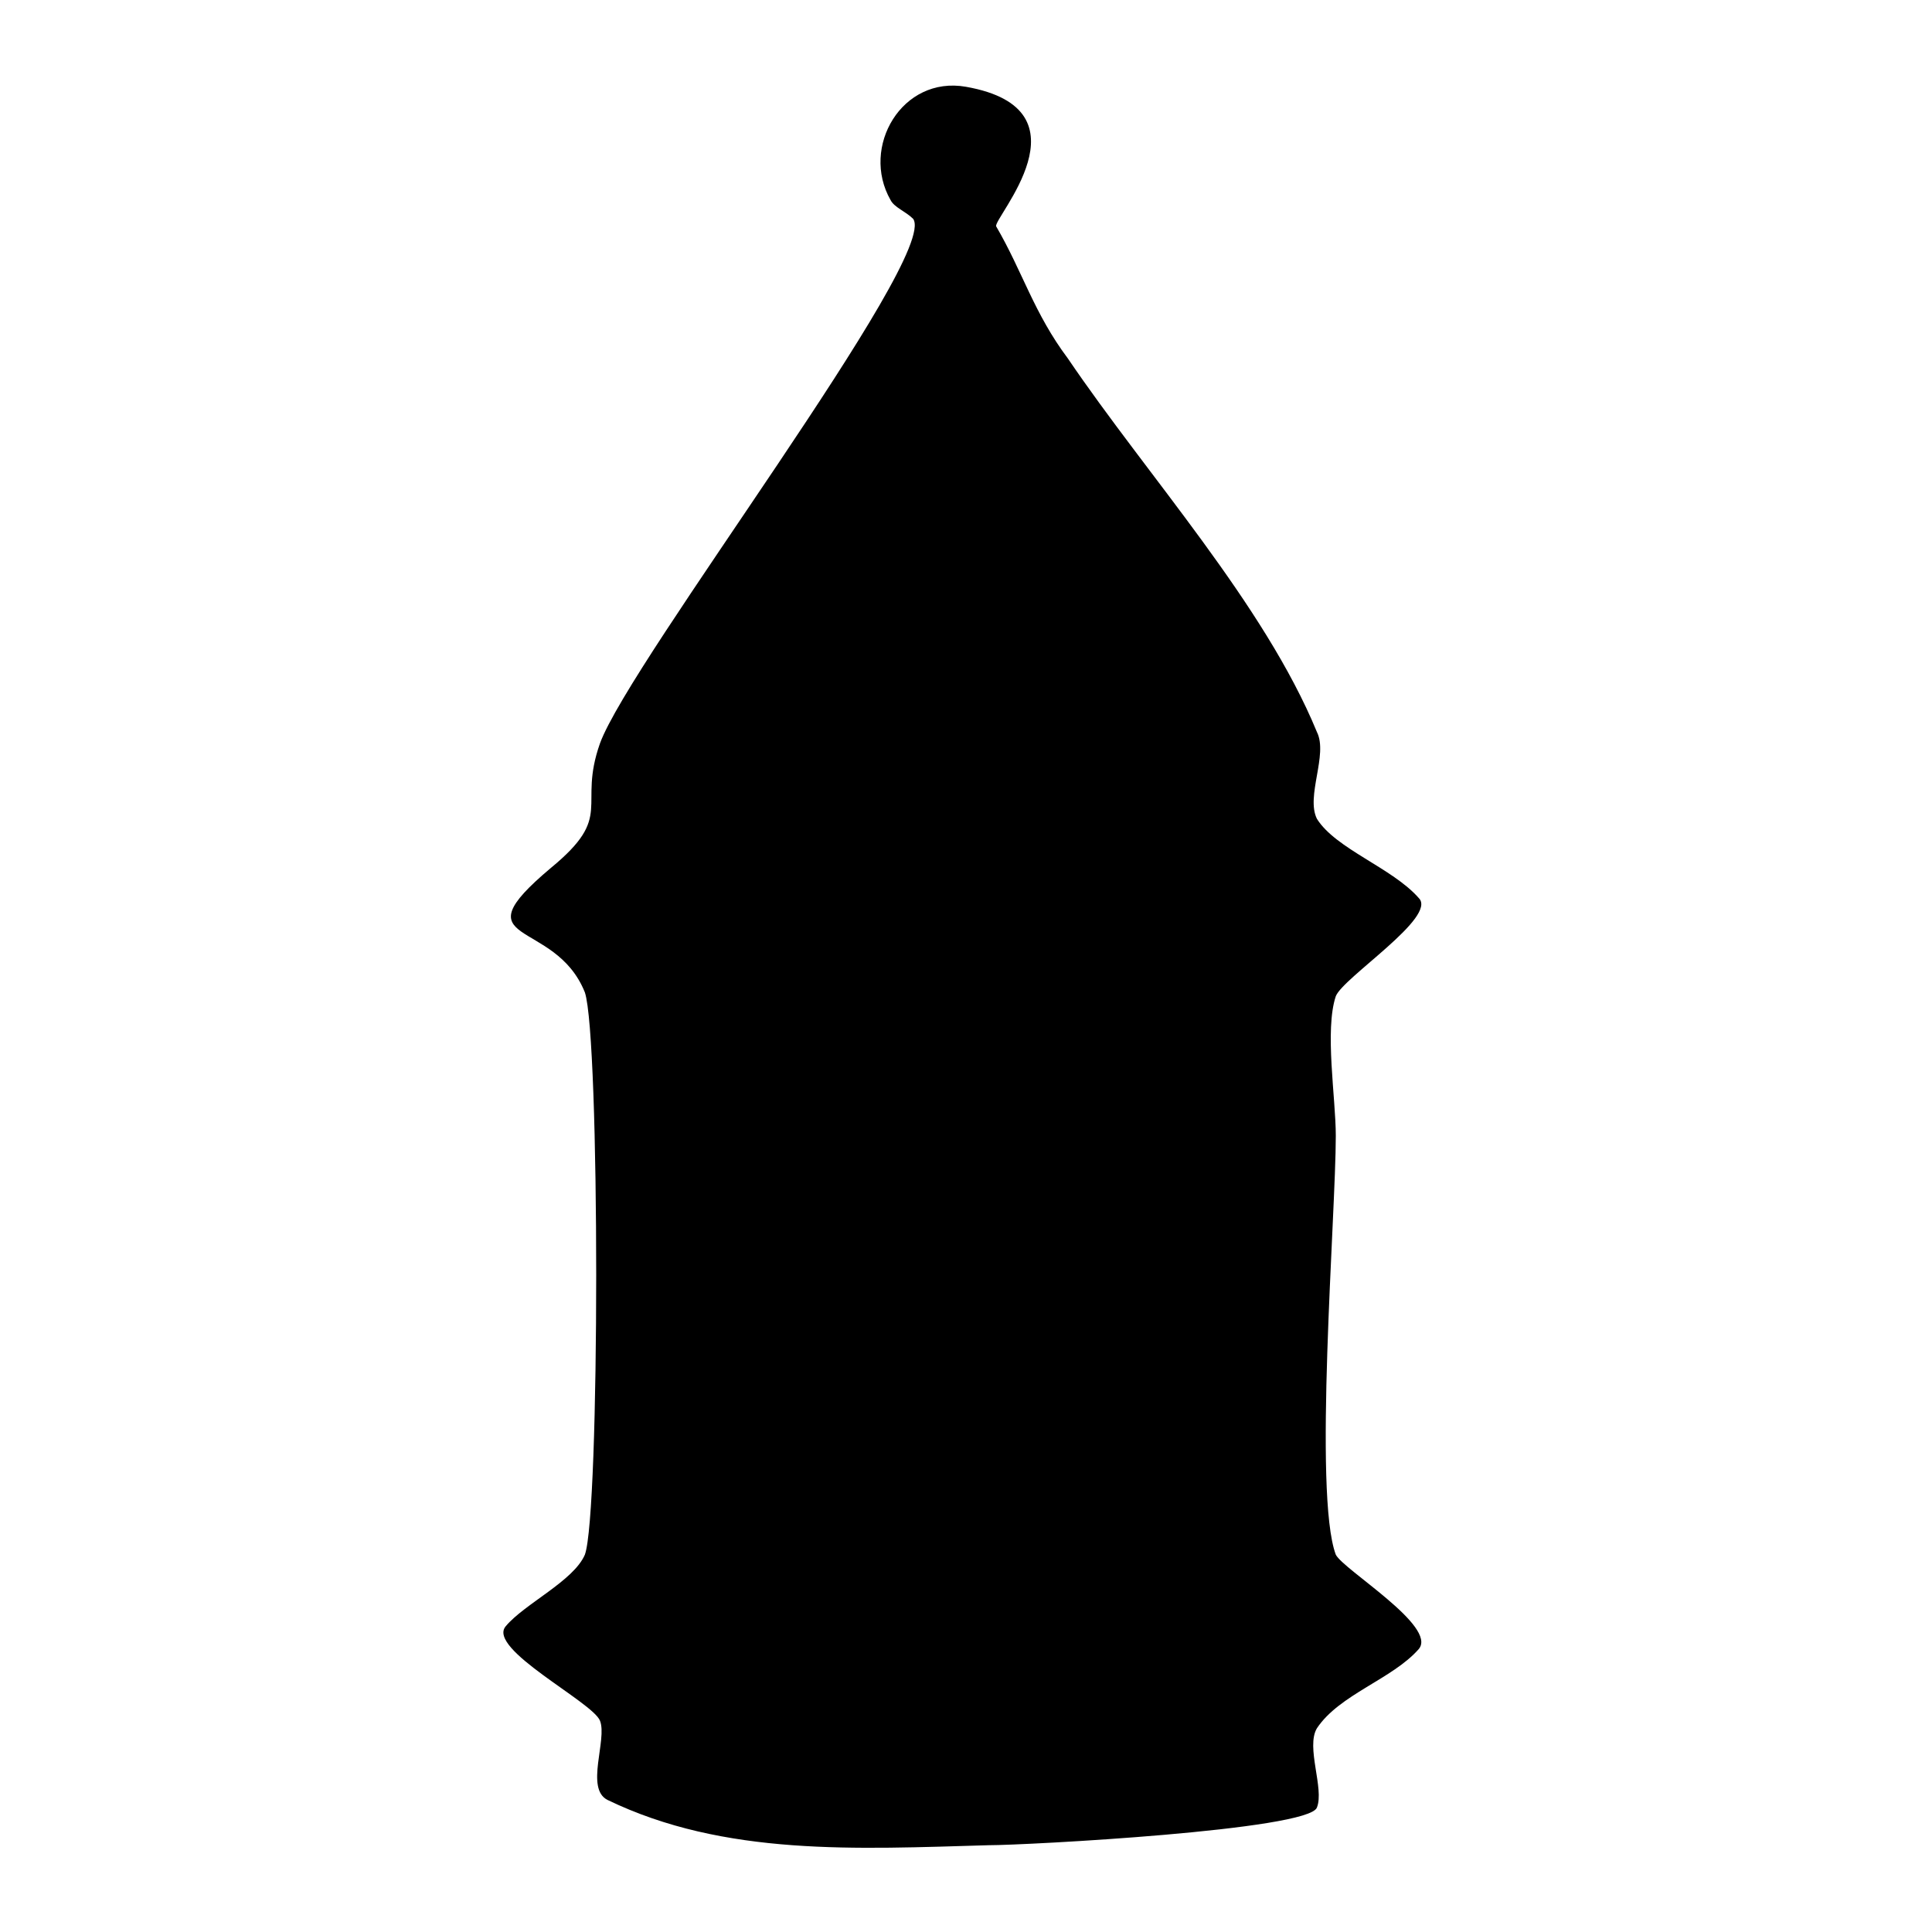 <?xml version="1.0" encoding="utf-8"?>
<svg version="1.1" xmlns="http://www.w3.org/2000/svg" xmlns:xlink="http://www.w3.org/1999/xlink"
   viewBox="0 0 512 512" xml:space="preserve">
<path d="M262,489c-35,1-70,3-101-12-6-3,0-16-2-21-2-5-30-19-25-25,5-6,18-12,21-19,4-11,4-137,0-149-8-20-34-12-9-33,17-14,7-16,13-33,8-22,90-129,83-139-2-2-5-3-6-5-8-14,3-33,20-30,34,6,7,35,8,37,7,12,10,23,19,35,21,31,52,65,66,99,3,6-3,17,0,23,5,8,20,13,27,21,5,5-20,21-22,26-3,9,0,27,0,37,0,21-6,95,0,111,2,4,27,19,22,25-7,8-21,12-27,21-3,5,2,16,0,21-2,6-77,10-87,10z" fill="currentColor"/>
</svg>